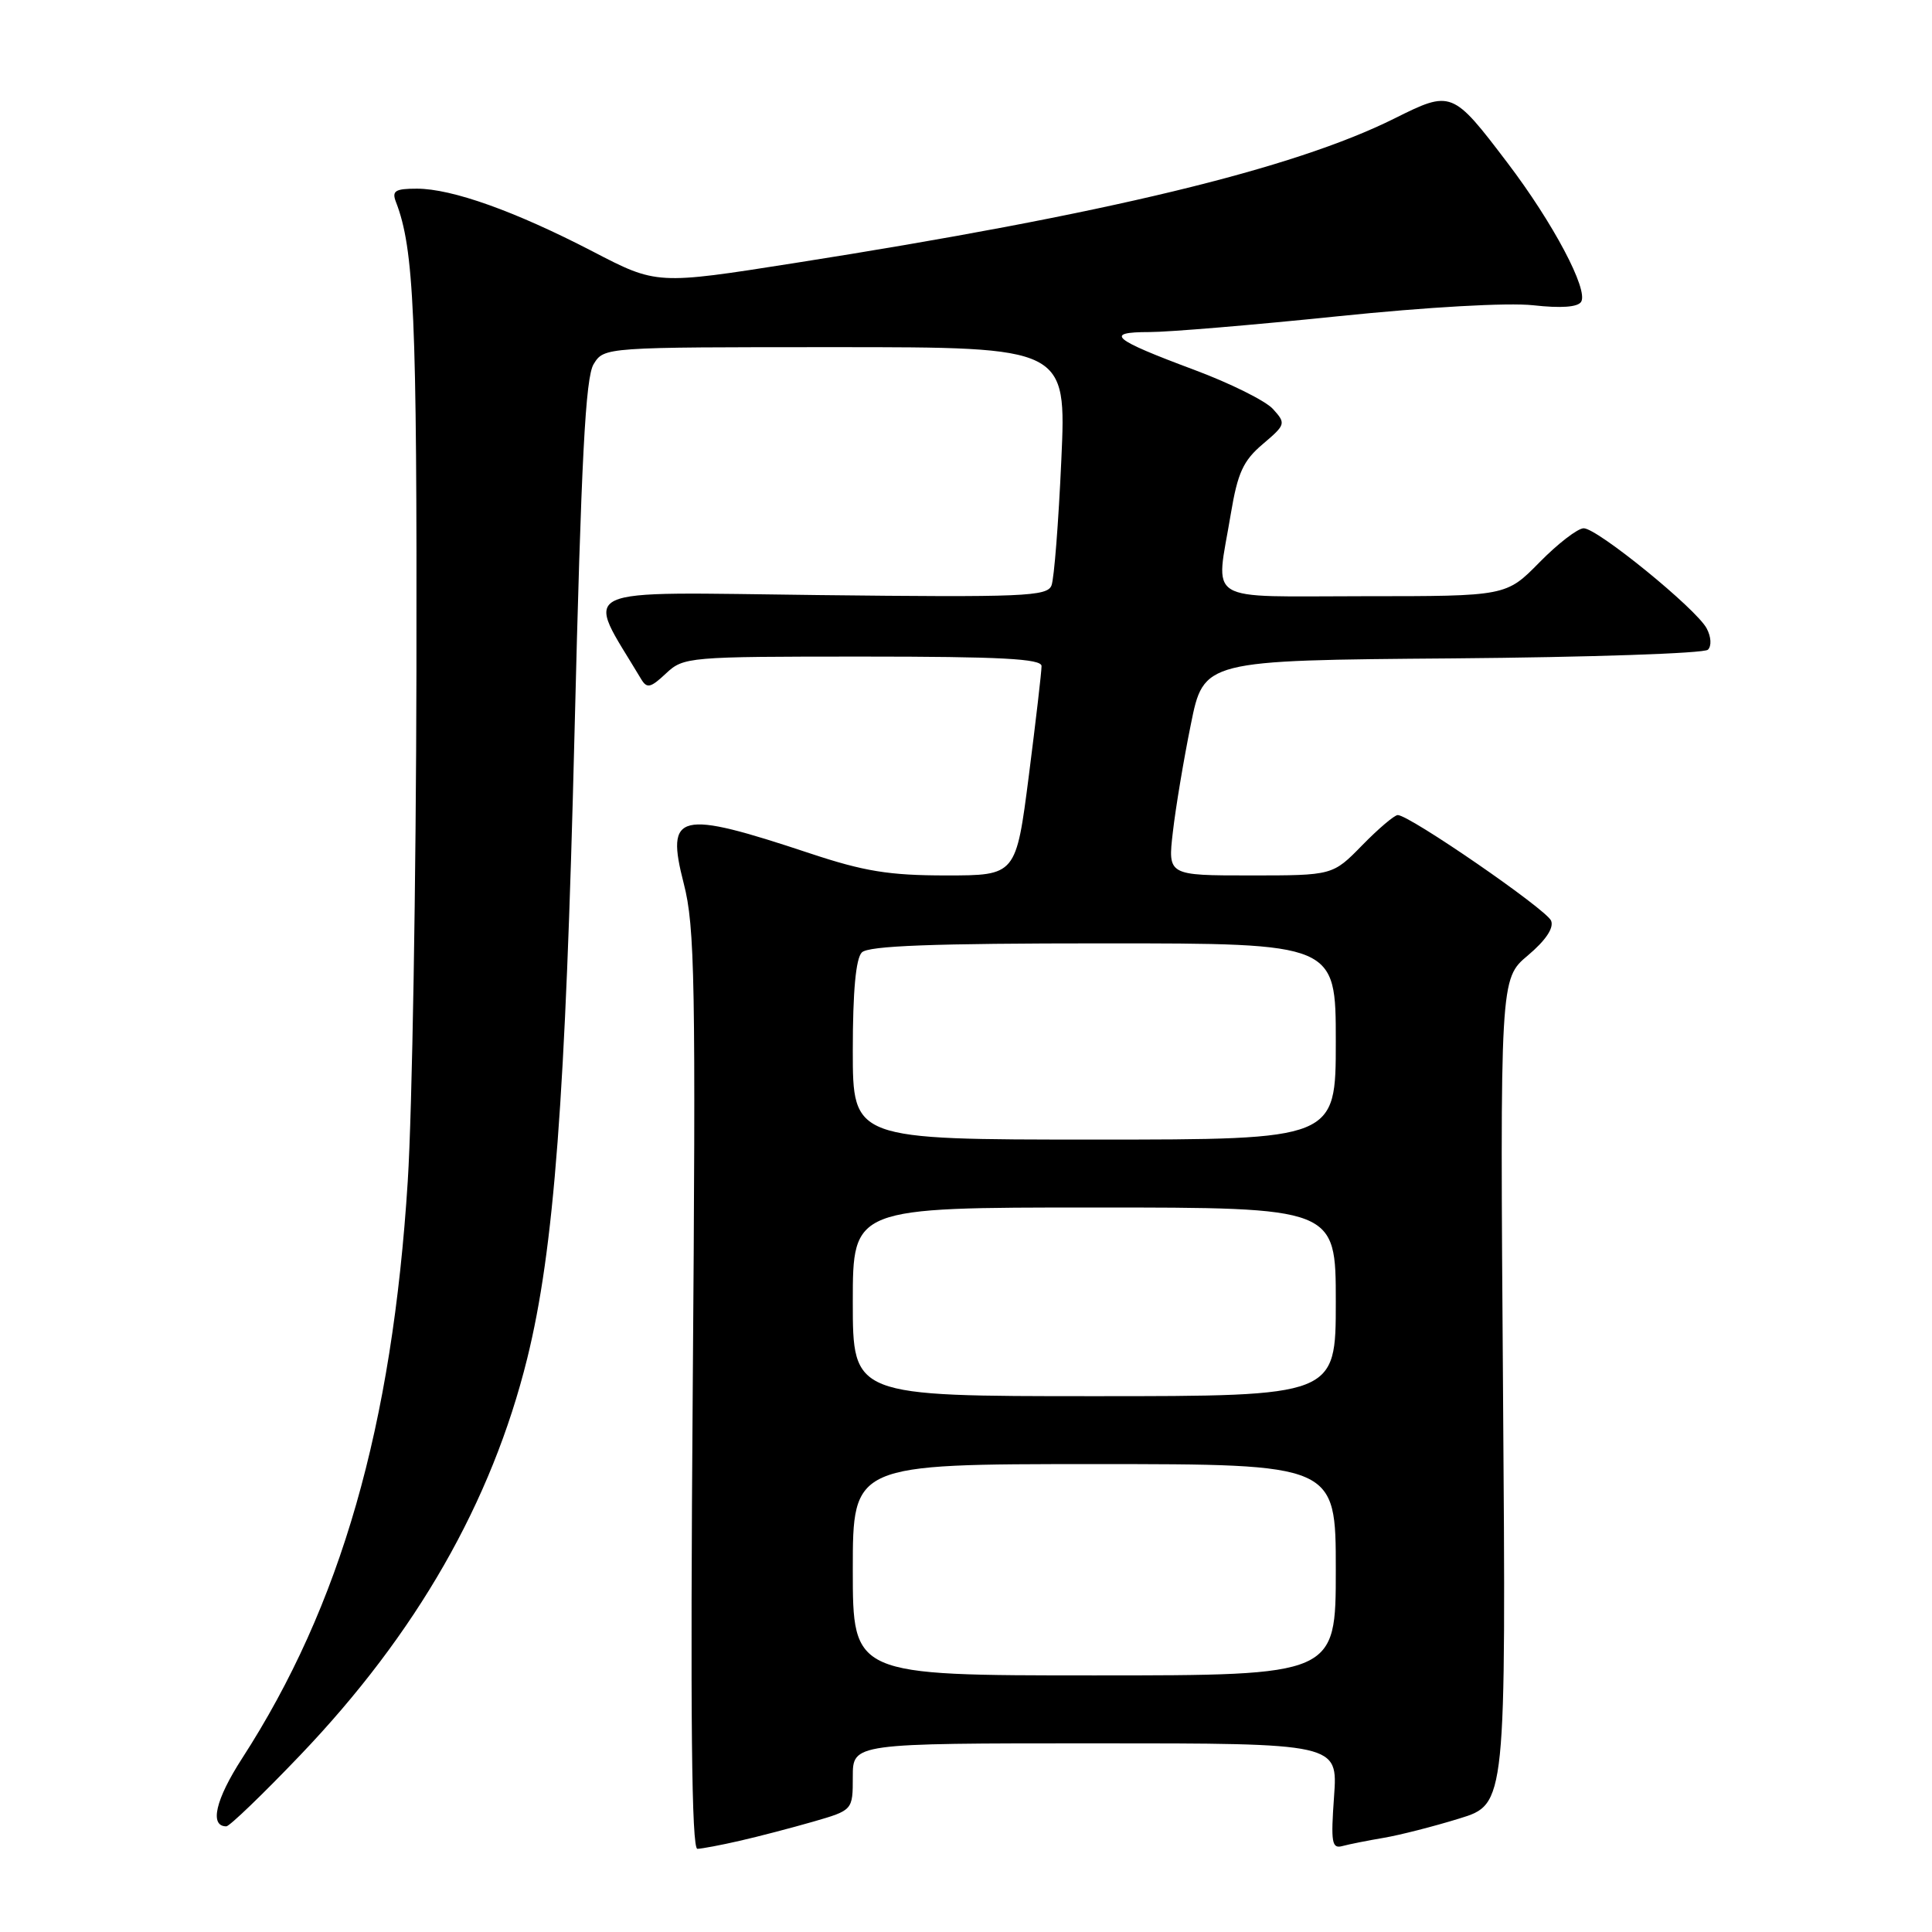<?xml version="1.0" encoding="UTF-8" standalone="no"?>
<!DOCTYPE svg PUBLIC "-//W3C//DTD SVG 1.1//EN" "http://www.w3.org/Graphics/SVG/1.1/DTD/svg11.dtd" >
<svg xmlns="http://www.w3.org/2000/svg" xmlns:xlink="http://www.w3.org/1999/xlink" version="1.1" viewBox="0 0 256 256">
 <g >
 <path fill="currentColor"
d=" M 98.00 243.92 C 100.47 243.36 104.86 242.21 107.75 241.38 C 113.00 239.86 113.00 239.86 113.00 235.43 C 113.00 231.00 113.00 231.00 145.13 231.00 C 177.27 231.00 177.27 231.00 176.77 238.03 C 176.33 244.16 176.47 245.00 177.88 244.61 C 178.77 244.37 181.23 243.88 183.36 243.52 C 185.48 243.16 189.99 242.01 193.38 240.96 C 199.56 239.06 199.56 239.06 199.16 184.38 C 198.76 129.70 198.76 129.70 202.45 126.60 C 204.81 124.61 205.92 122.96 205.53 122.00 C 204.94 120.52 186.77 108.00 185.21 108.00 C 184.77 108.00 182.65 109.80 180.50 112.00 C 176.59 116.00 176.59 116.00 165.67 116.00 C 154.74 116.00 154.74 116.00 155.41 110.25 C 155.77 107.09 156.84 100.67 157.79 96.00 C 159.50 87.50 159.50 87.50 192.46 87.24 C 210.59 87.09 225.82 86.58 226.31 86.09 C 226.81 85.59 226.74 84.38 226.14 83.26 C 224.74 80.65 211.66 70.00 209.85 70.00 C 209.06 70.00 206.43 72.03 204.00 74.50 C 199.58 79.00 199.58 79.00 180.79 79.00 C 159.21 79.00 161.09 80.16 163.09 68.08 C 164.00 62.64 164.73 61.04 167.33 58.84 C 170.37 56.26 170.41 56.11 168.68 54.20 C 167.70 53.11 162.98 50.77 158.20 48.99 C 147.39 44.96 146.25 44.00 152.30 44.00 C 154.89 44.00 166.11 43.06 177.25 41.91 C 189.19 40.68 199.82 40.08 203.17 40.45 C 206.84 40.86 209.07 40.70 209.51 39.99 C 210.49 38.40 205.80 29.54 199.75 21.58 C 192.47 11.99 192.32 11.93 184.79 15.69 C 171.35 22.39 146.52 28.38 105.26 34.86 C 87.02 37.73 87.02 37.73 78.52 33.31 C 68.26 27.99 59.89 25.00 55.24 25.00 C 52.36 25.00 51.90 25.29 52.46 26.75 C 54.87 32.98 55.26 41.80 55.18 89.03 C 55.13 116.82 54.62 147.18 54.03 156.50 C 51.98 189.00 45.16 212.76 32.07 233.01 C 28.55 238.46 27.73 242.00 29.99 242.00 C 30.41 242.00 34.81 237.77 39.76 232.59 C 55.19 216.45 65.15 199.05 69.86 180.00 C 73.42 165.57 74.94 145.54 76.13 97.00 C 77.02 60.71 77.58 50.01 78.66 48.25 C 80.05 46.00 80.05 46.00 110.68 46.00 C 141.31 46.00 141.31 46.00 140.63 60.98 C 140.26 69.21 139.68 76.68 139.33 77.57 C 138.78 79.03 135.63 79.16 108.48 78.85 C 75.32 78.47 77.47 77.45 84.96 89.99 C 85.72 91.26 86.21 91.15 88.24 89.24 C 90.58 87.05 91.15 87.00 114.31 87.00 C 132.59 87.00 138.00 87.29 138.01 88.25 C 138.02 88.94 137.26 95.46 136.33 102.75 C 134.63 116.00 134.63 116.00 125.37 116.00 C 117.81 116.00 114.50 115.46 107.31 113.07 C 89.83 107.26 88.18 107.66 90.60 117.07 C 92.08 122.81 92.21 130.02 91.79 184.25 C 91.46 227.62 91.64 244.99 92.41 244.98 C 93.01 244.96 95.53 244.49 98.00 243.92 Z  M 113.00 208.00 C 113.00 194.00 113.00 194.00 145.00 194.00 C 177.00 194.00 177.00 194.00 177.00 208.00 C 177.00 222.00 177.00 222.00 145.00 222.00 C 113.00 222.00 113.00 222.00 113.00 208.00 Z  M 113.00 172.50 C 113.00 160.00 113.00 160.00 145.00 160.00 C 177.00 160.00 177.00 160.00 177.00 172.50 C 177.00 185.00 177.00 185.00 145.00 185.00 C 113.00 185.00 113.00 185.00 113.00 172.50 Z  M 113.00 139.20 C 113.00 131.36 113.40 127.00 114.20 126.20 C 115.08 125.32 123.58 125.00 146.20 125.00 C 177.00 125.00 177.00 125.00 177.00 138.00 C 177.00 151.00 177.00 151.00 145.00 151.00 C 113.00 151.00 113.00 151.00 113.00 139.20 Z "/>
</g>
</svg>